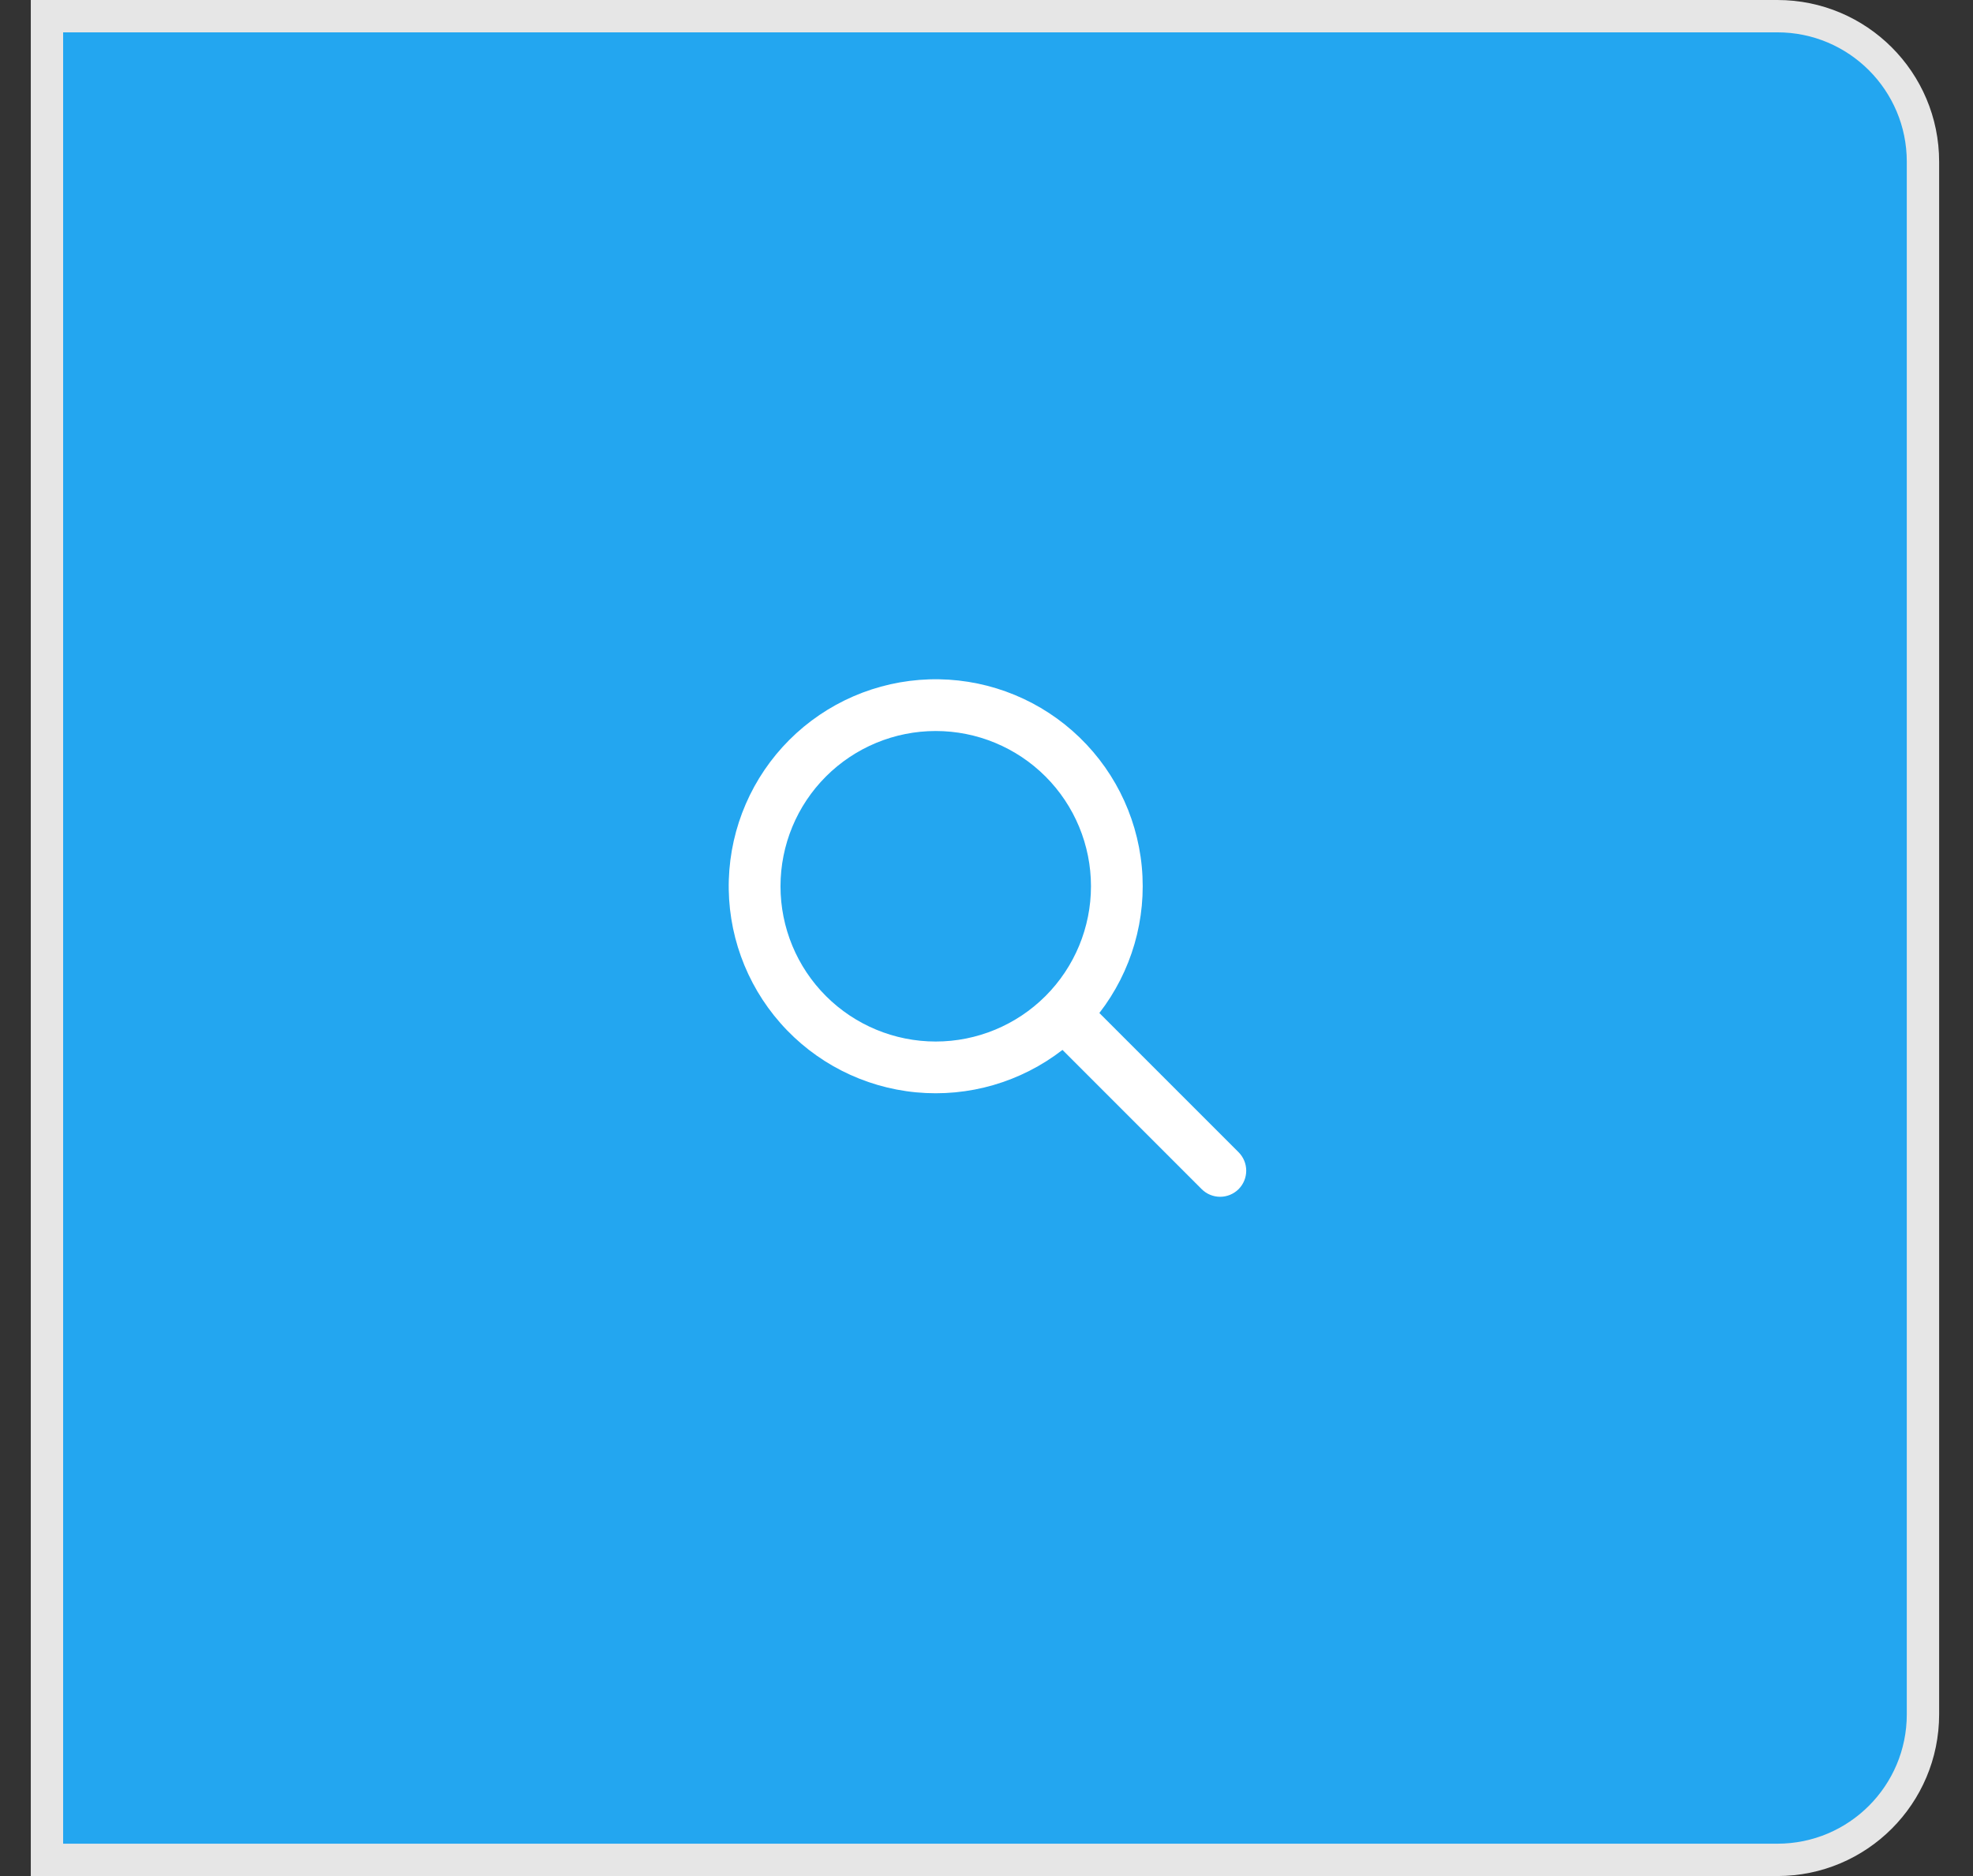 <svg width="61" height="58" viewBox="0 0 61 58" fill="none" xmlns="http://www.w3.org/2000/svg">
<rect x="0" y="0" width="61" height="58" fill="#333333" stroke="none"/>
<g clip-path="url(#clip0_2_60)">
<path d="M1.452 0.5H54.953C57.438 0.5 59.453 2.515 59.453 5V53C59.453 55.486 57.438 57.5 54.953 57.5H1.452V0.5Z" fill="#23A6F0"/>
<path d="M1.452 0.5H54.953C57.438 0.5 59.453 2.515 59.453 5V53C59.453 55.486 57.438 57.5 54.953 57.5H1.452V0.5Z" stroke="#E6E6E6"/>
<path fill-rule="evenodd" clip-rule="evenodd" d="M33.99 31.319L38.294 35.623C38.445 35.774 38.53 35.979 38.53 36.193C38.53 36.407 38.445 36.612 38.294 36.764C38.142 36.915 37.937 37 37.723 37C37.509 37 37.304 36.915 37.152 36.763L32.849 32.459C31.562 33.456 29.944 33.925 28.324 33.771C26.704 33.617 25.203 32.852 24.128 31.63C23.052 30.409 22.482 28.824 22.533 27.198C22.585 25.571 23.254 24.025 24.404 22.875C25.555 21.724 27.101 21.055 28.728 21.003C30.354 20.952 31.939 21.522 33.16 22.598C34.381 23.674 35.147 25.174 35.301 26.794C35.455 28.414 34.986 30.032 33.989 31.319H33.99ZM28.93 32.2C30.203 32.2 31.424 31.694 32.324 30.794C33.224 29.894 33.73 28.673 33.73 27.4C33.73 26.127 33.224 24.906 32.324 24.006C31.424 23.106 30.203 22.6 28.93 22.6C27.657 22.6 26.436 23.106 25.536 24.006C24.636 24.906 24.131 26.127 24.131 27.4C24.131 28.673 24.636 29.894 25.536 30.794C26.436 31.694 27.657 32.2 28.93 32.2Z" fill="white"/>
</g>
<defs>
<clipPath id="clip0_2_60">
<rect width="59.392" height="58" fill="white" transform="translate(0.884)"/>
</clipPath>
</defs>
</svg>
